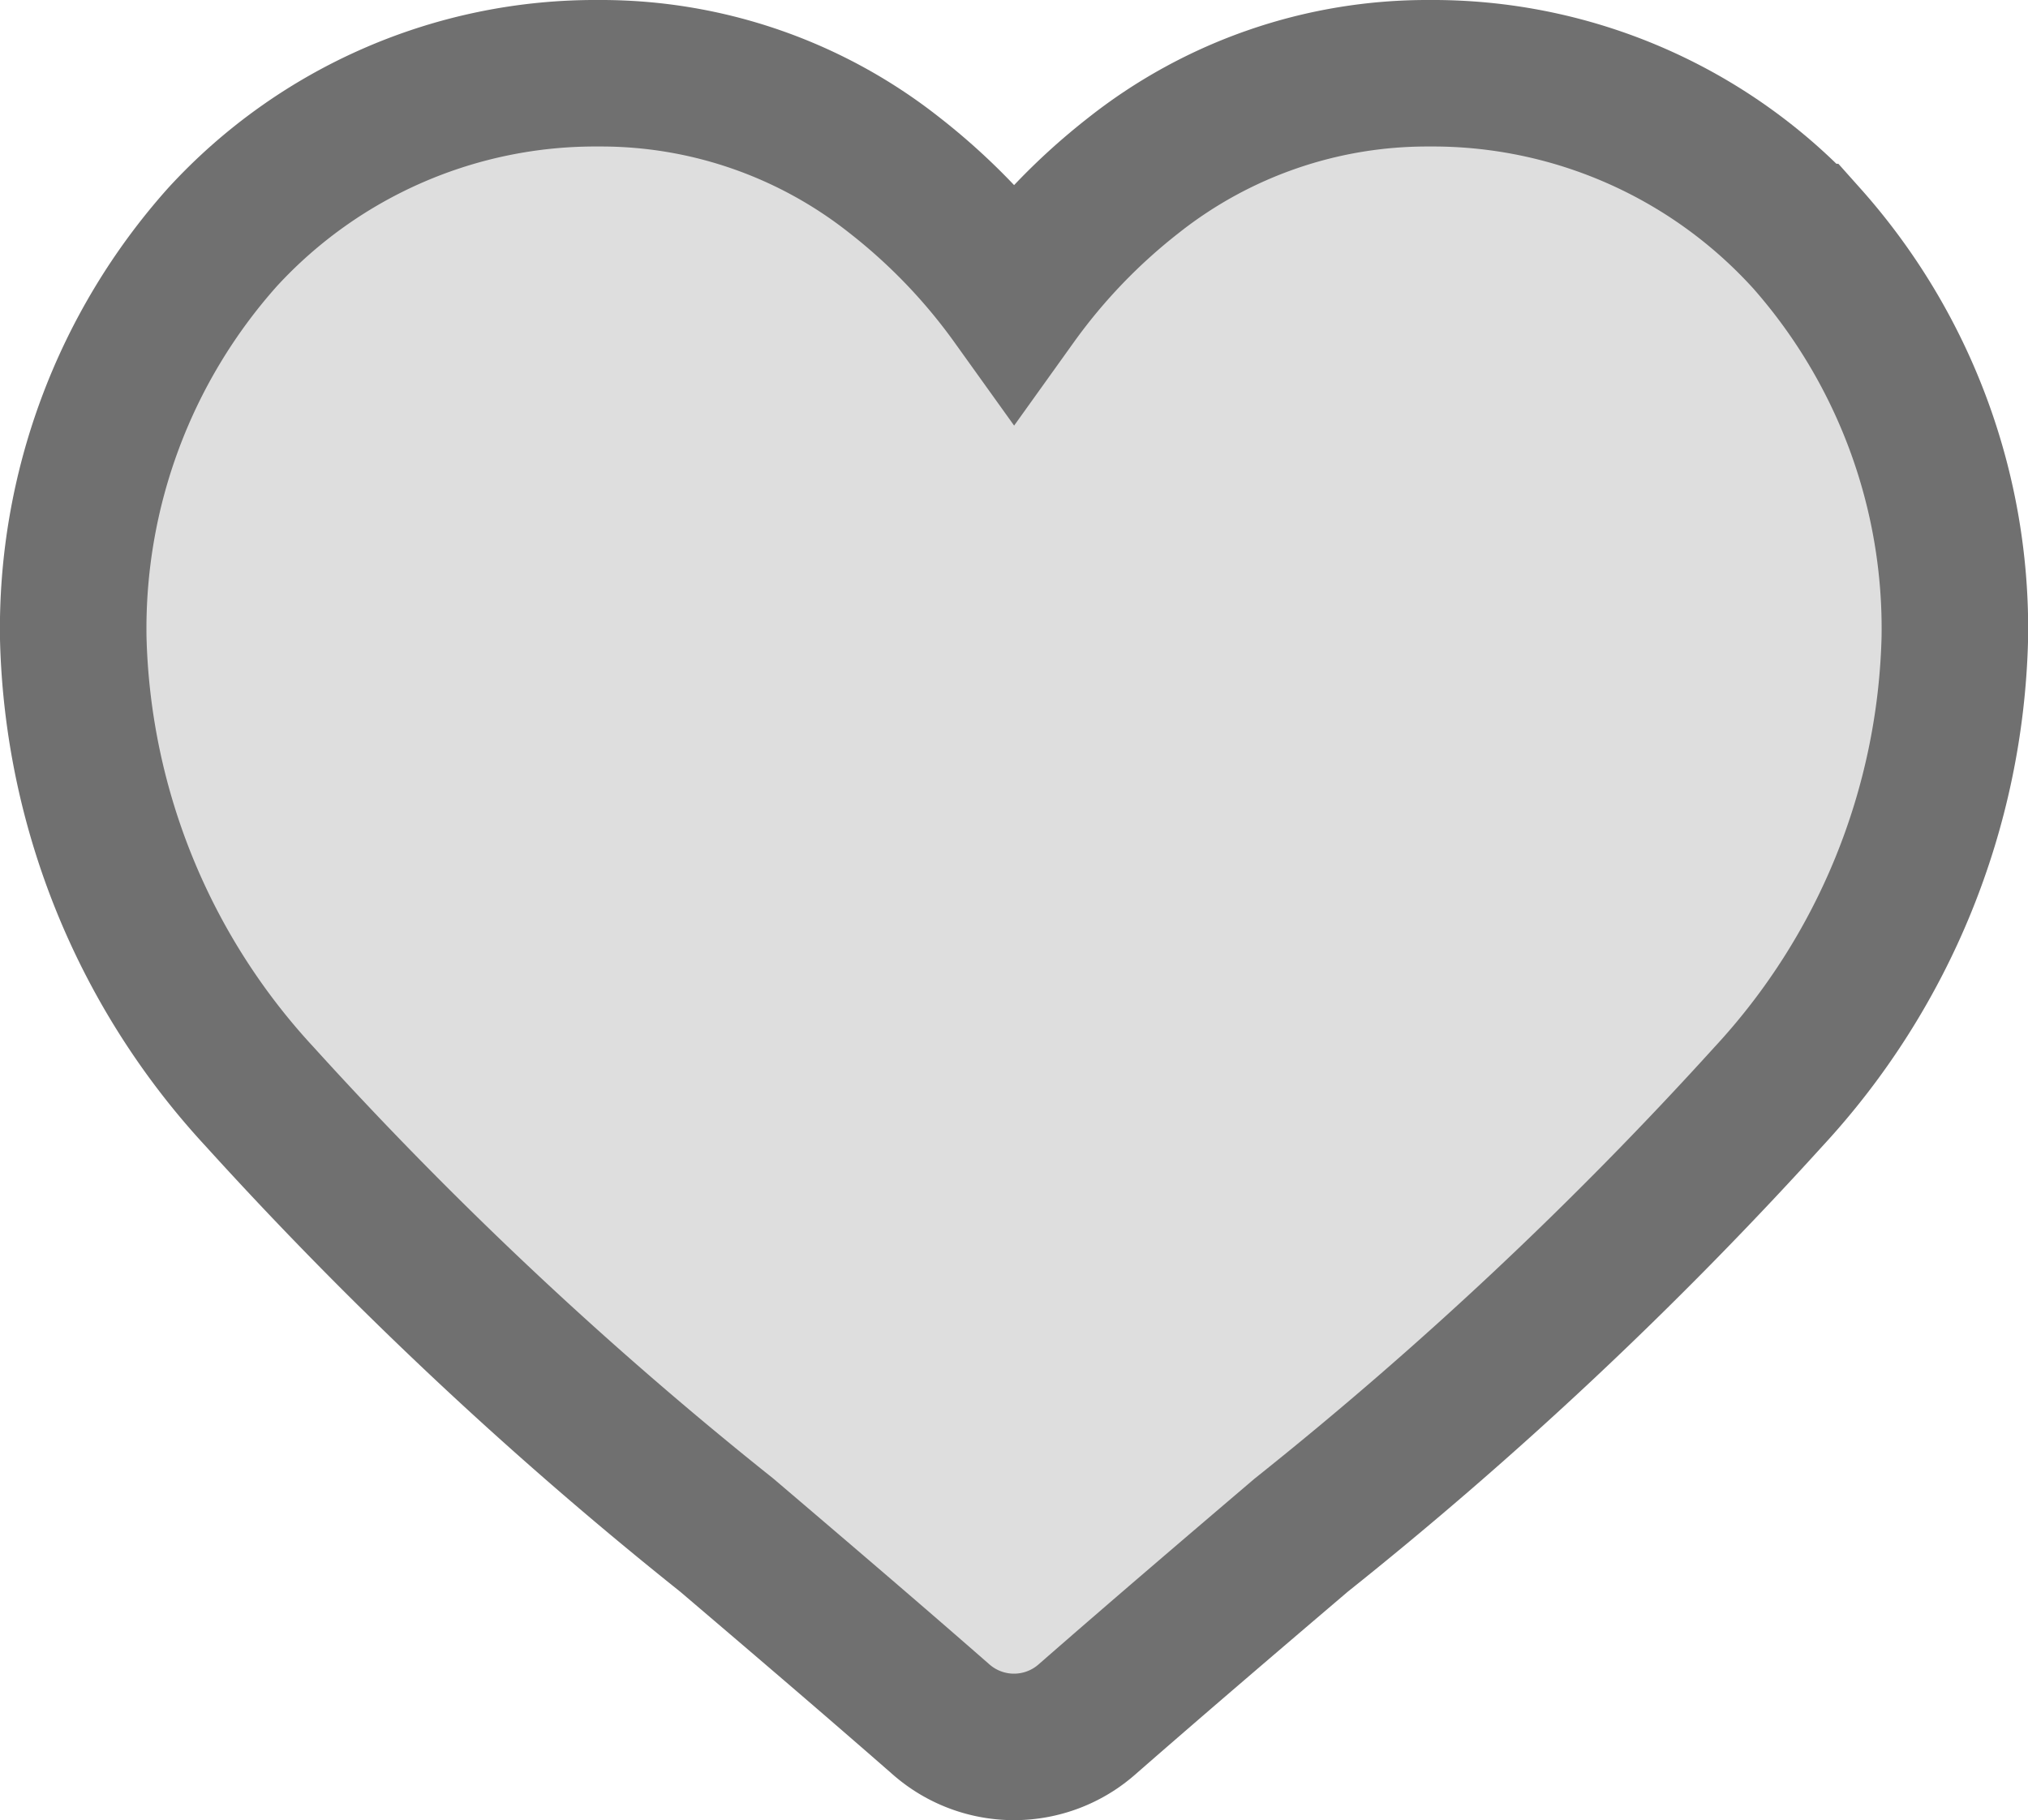 <svg xmlns="http://www.w3.org/2000/svg" width="27.681" height="24.848" viewBox="0 0 27.681 24.848">
  <path id="heart" d="M23.644,2.236A6.906,6.906,0,0,0,18.508,0a6.461,6.461,0,0,0-4.035,1.393,8.256,8.256,0,0,0-1.631,1.7,8.251,8.251,0,0,0-1.632-1.7A6.46,6.46,0,0,0,7.174,0,6.906,6.906,0,0,0,2.038,2.236,8.027,8.027,0,0,0,0,7.718a9.559,9.559,0,0,0,2.547,6.257,54.314,54.314,0,0,0,6.376,5.985c.883.753,1.885,1.606,2.925,2.516a1.508,1.508,0,0,0,1.985,0c1.04-.909,2.042-1.763,2.926-2.517a54.284,54.284,0,0,0,6.376-5.984,9.558,9.558,0,0,0,2.547-6.257,8.026,8.026,0,0,0-2.037-5.482Zm0,0" transform="translate(1 1)" fill="#dedede" stroke="#707070" stroke-width="2"/>
</svg>
